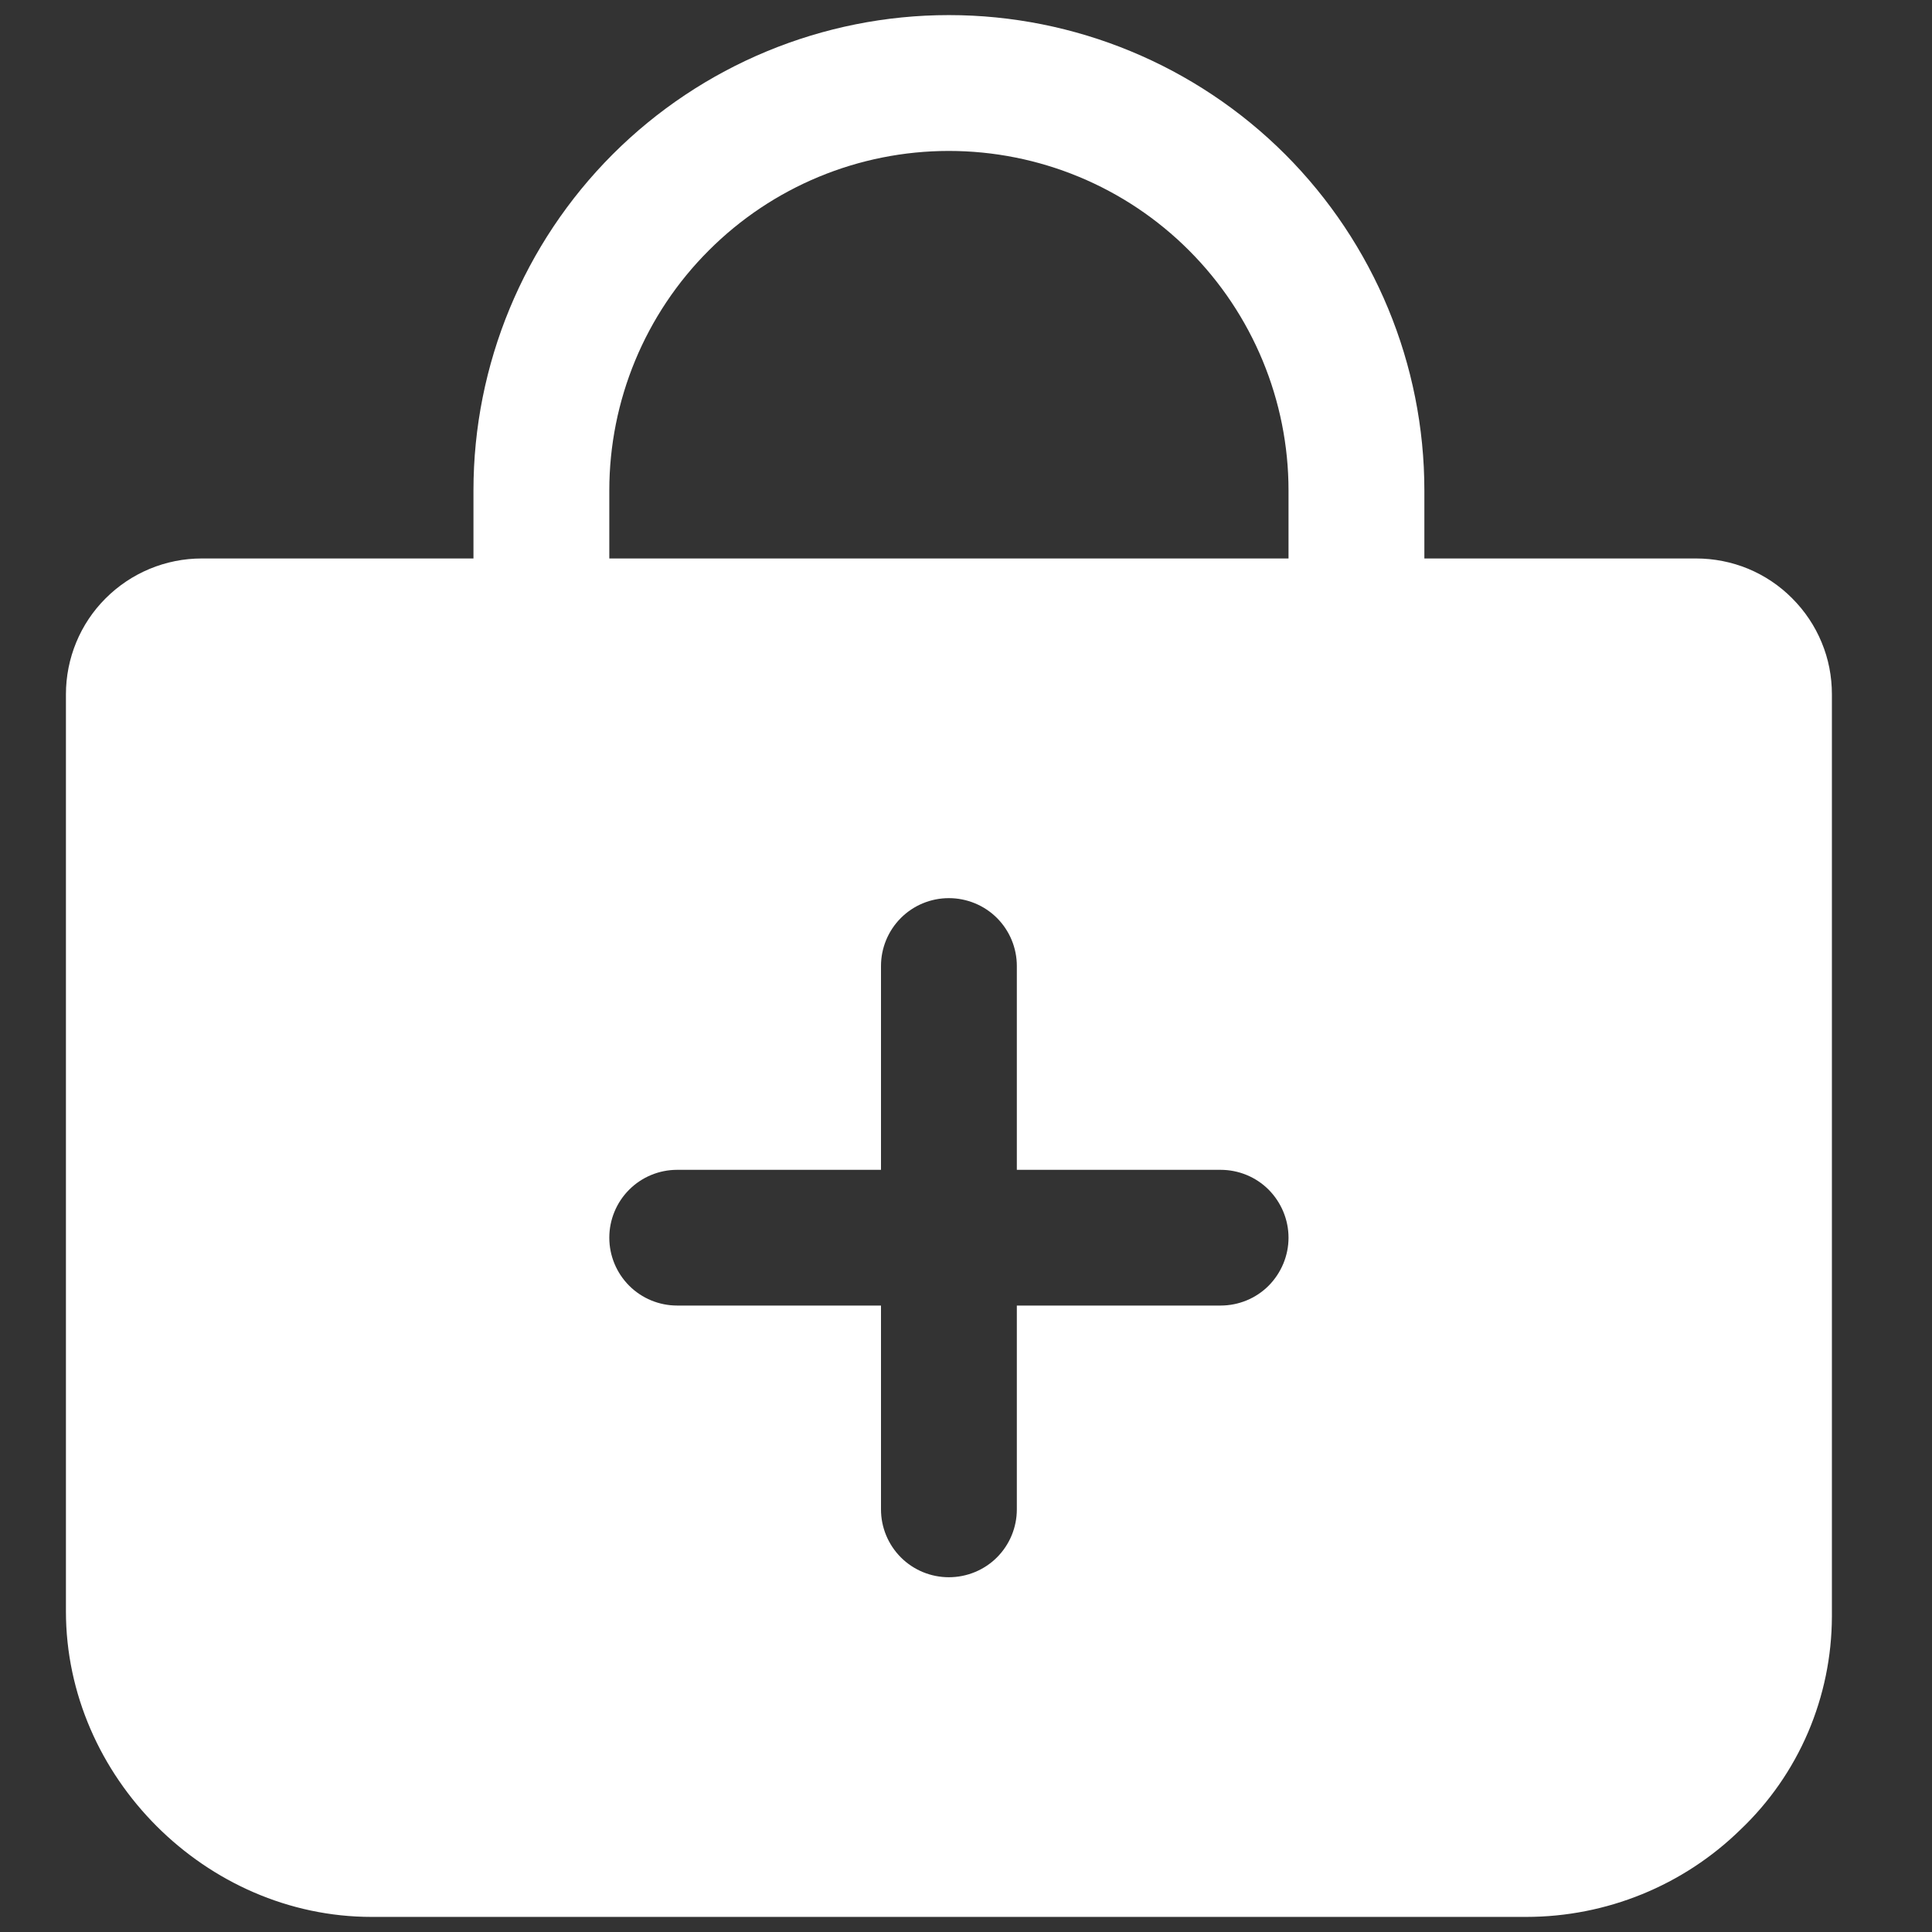 <svg width="16" height="16" viewBox="0 0 16 16" fill="none" xmlns="http://www.w3.org/2000/svg">
<rect x="0" y="0" width="16" height="16" fill="#333333" stroke="none"/>
<path d="M14.842 4.955C14.738 4.85 14.614 4.767 14.477 4.71C14.341 4.654 14.194 4.625 14.046 4.625H11.796V4.062C11.796 3.018 11.381 2.017 10.643 1.278C9.904 0.54 8.903 0.125 7.858 0.125C6.814 0.125 5.812 0.54 5.074 1.278C4.336 2.017 3.921 3.018 3.921 4.062V4.625H1.671C1.372 4.625 1.086 4.744 0.875 4.955C0.664 5.165 0.546 5.452 0.546 5.75V13.344C0.546 14.715 1.706 15.875 3.077 15.875H12.639C13.303 15.875 13.94 15.616 14.414 15.152C14.653 14.925 14.843 14.651 14.973 14.348C15.103 14.044 15.17 13.718 15.171 13.388V5.75C15.171 5.602 15.143 5.456 15.086 5.32C15.03 5.184 14.947 5.06 14.842 4.955V4.955ZM10.108 10.812H8.421V12.5C8.421 12.649 8.362 12.792 8.256 12.898C8.151 13.003 8.007 13.062 7.858 13.062C7.709 13.062 7.566 13.003 7.461 12.898C7.355 12.792 7.296 12.649 7.296 12.5V10.812H5.608C5.459 10.812 5.316 10.753 5.211 10.648C5.105 10.542 5.046 10.399 5.046 10.25C5.046 10.101 5.105 9.958 5.211 9.852C5.316 9.747 5.459 9.688 5.608 9.688H7.296V8C7.296 7.851 7.355 7.708 7.461 7.602C7.566 7.497 7.709 7.438 7.858 7.438C8.007 7.438 8.151 7.497 8.256 7.602C8.362 7.708 8.421 7.851 8.421 8V9.688H10.108C10.258 9.688 10.401 9.747 10.506 9.852C10.611 9.958 10.671 10.101 10.671 10.25C10.671 10.399 10.611 10.542 10.506 10.648C10.401 10.753 10.258 10.812 10.108 10.812ZM10.671 4.625H5.046V4.062C5.046 3.317 5.342 2.601 5.87 2.074C6.397 1.546 7.112 1.25 7.858 1.25C8.604 1.25 9.32 1.546 9.847 2.074C10.374 2.601 10.671 3.317 10.671 4.062V4.625Z" fill="white"/>
</svg>
